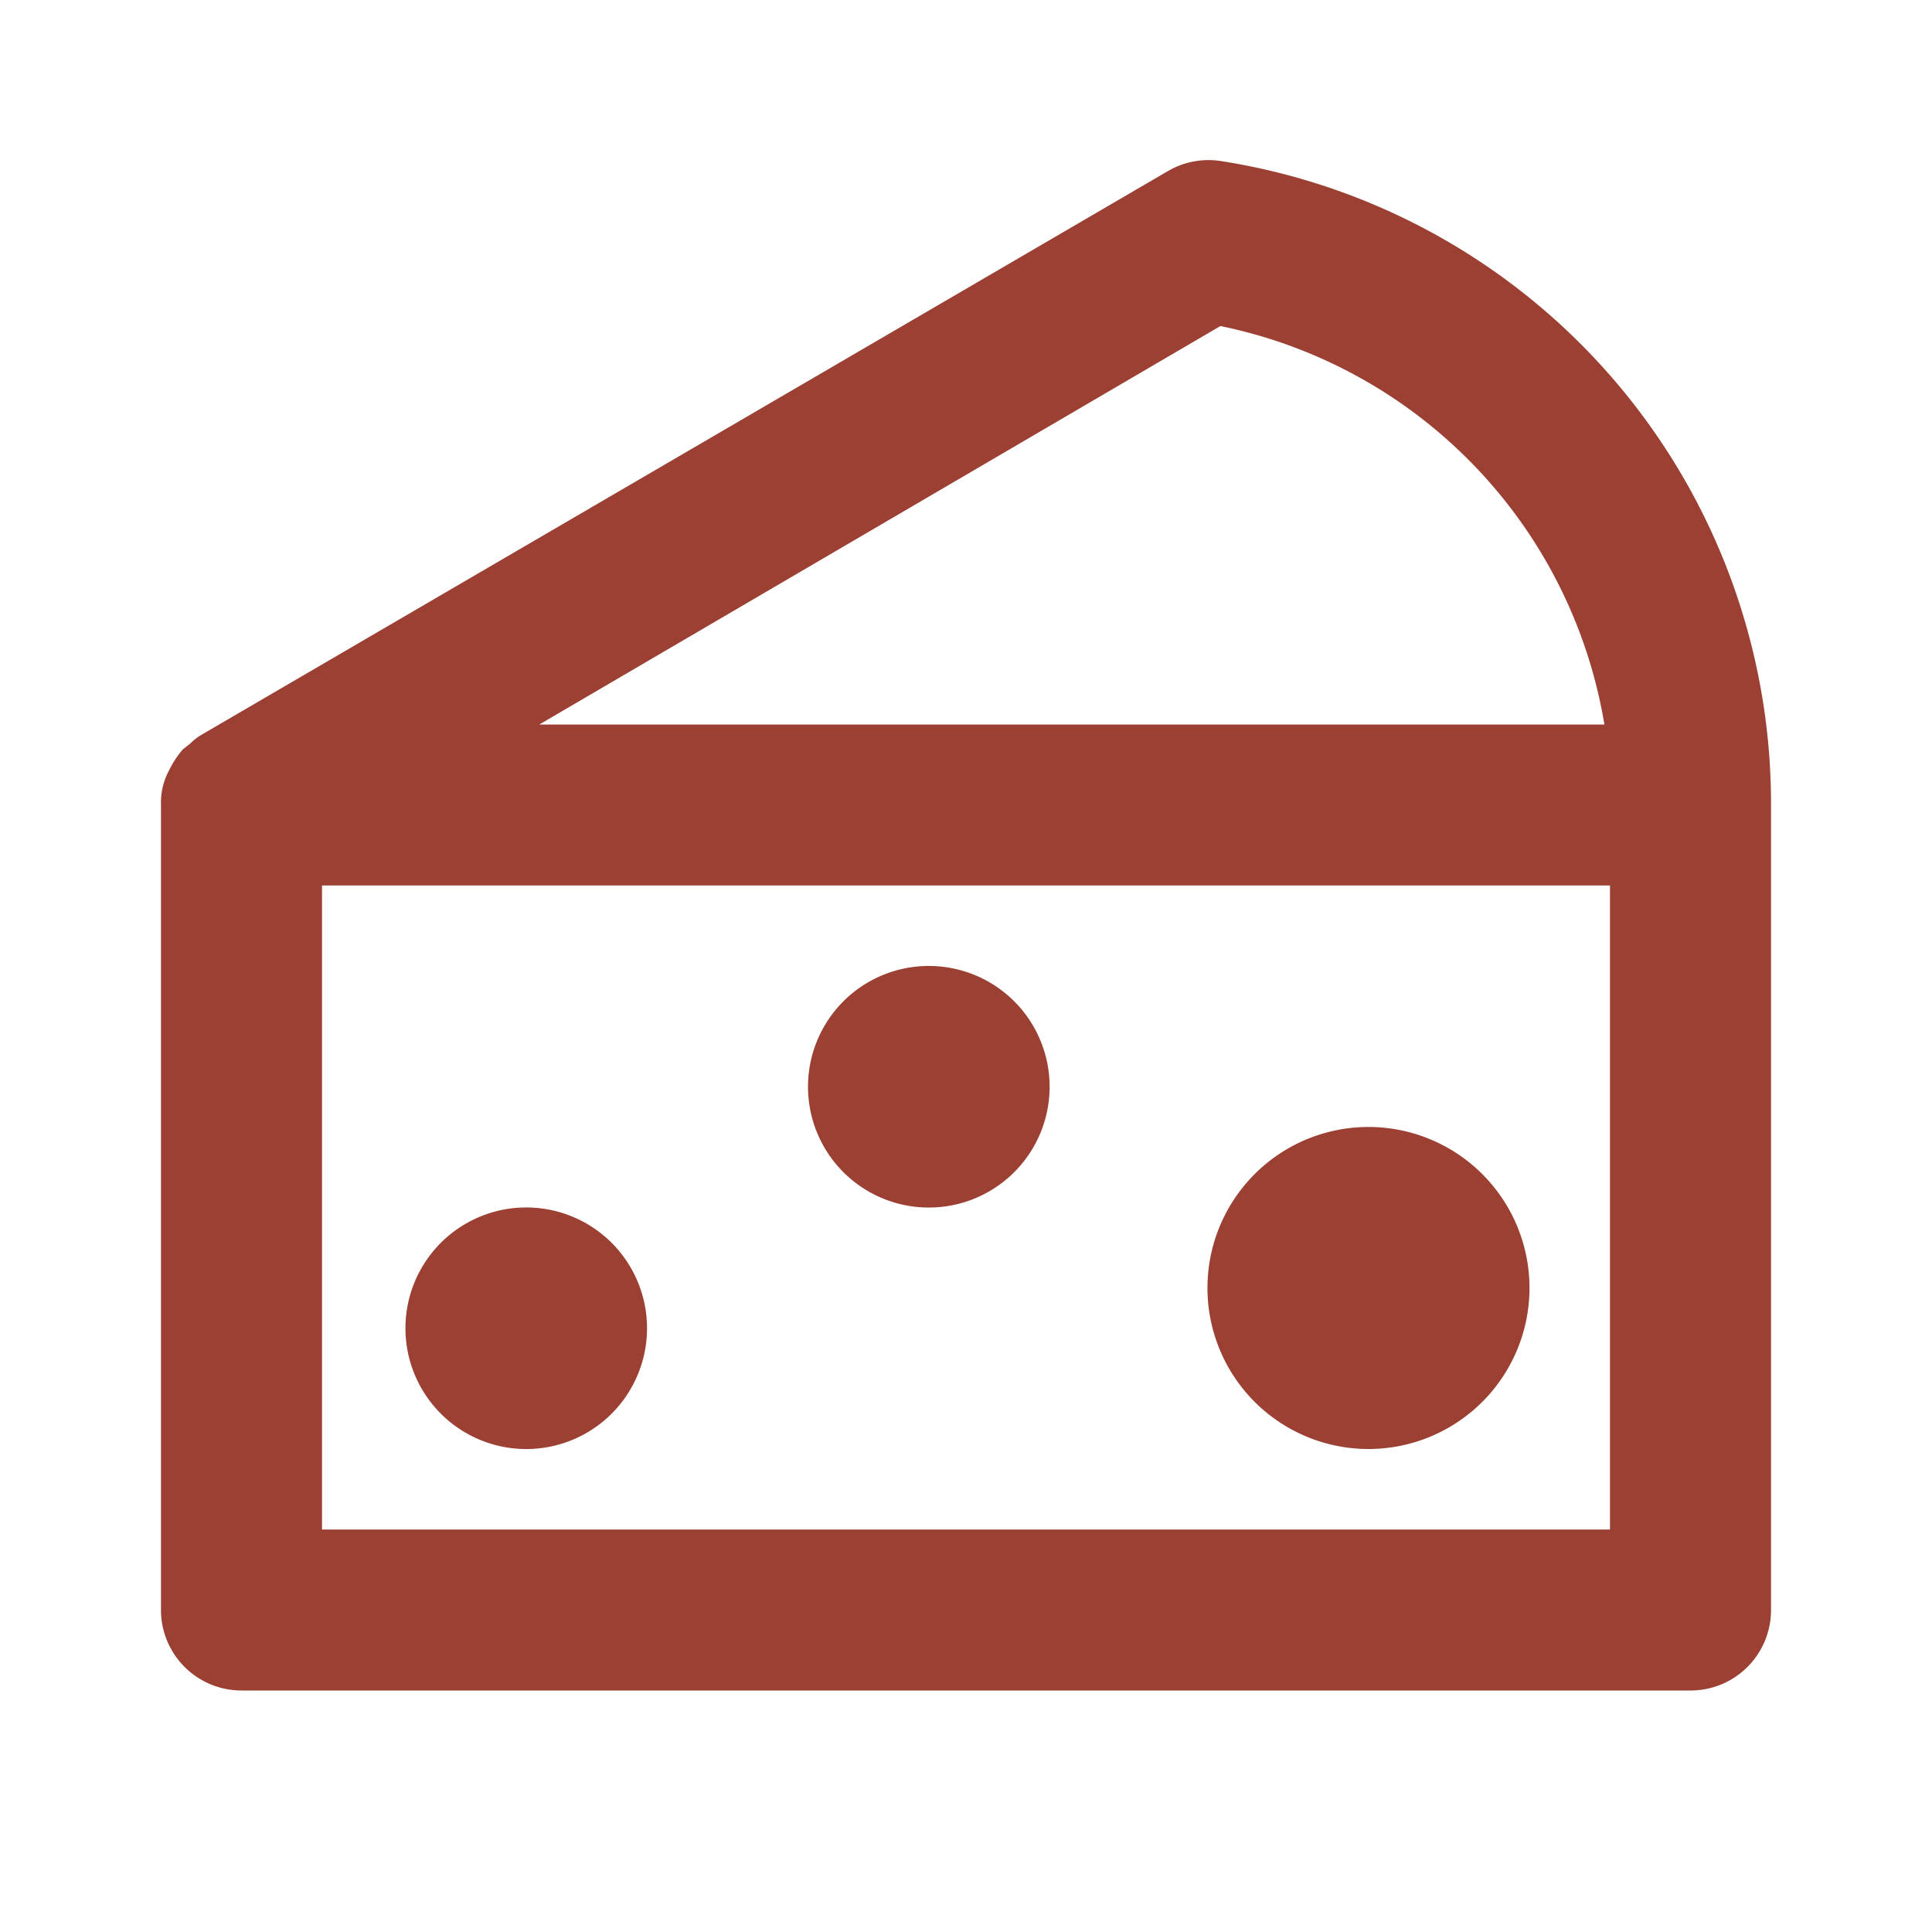 <svg xmlns="http://www.w3.org/2000/svg" width="25" height="25" fill="none" viewBox="0 0 25 25">
  <path fill="#9B4033" d="M15.792 2.083a1.042 1.042 0 0 0-.688.136L2.604 9.51a.665.665 0 0 0-.135.105l-.104.083c-.071.082-.13.173-.177.27a.875.875 0 0 0-.105.449v10.416a1.042 1.042 0 0 0 1.042 1.042h18.75a1.041 1.041 0 0 0 1.042-1.042V10.417a8.417 8.417 0 0 0-7.125-8.334Zm0 2.136a6.323 6.323 0 0 1 4.969 5.156H6.979l8.813-5.156Zm5.041 15.573H4.167v-8.334h16.666v8.334Z"/>
  <path fill="#9B4033" d="M6.77 18.75a1.563 1.563 0 1 0 0-3.125 1.563 1.563 0 0 0 0 3.125Zm5.21-3.125a1.563 1.563 0 1 0-.001-3.125 1.563 1.563 0 0 0 0 3.125Zm5.728 3.125a2.083 2.083 0 1 0 0-4.167 2.083 2.083 0 0 0 0 4.167Z"/>
</svg>
